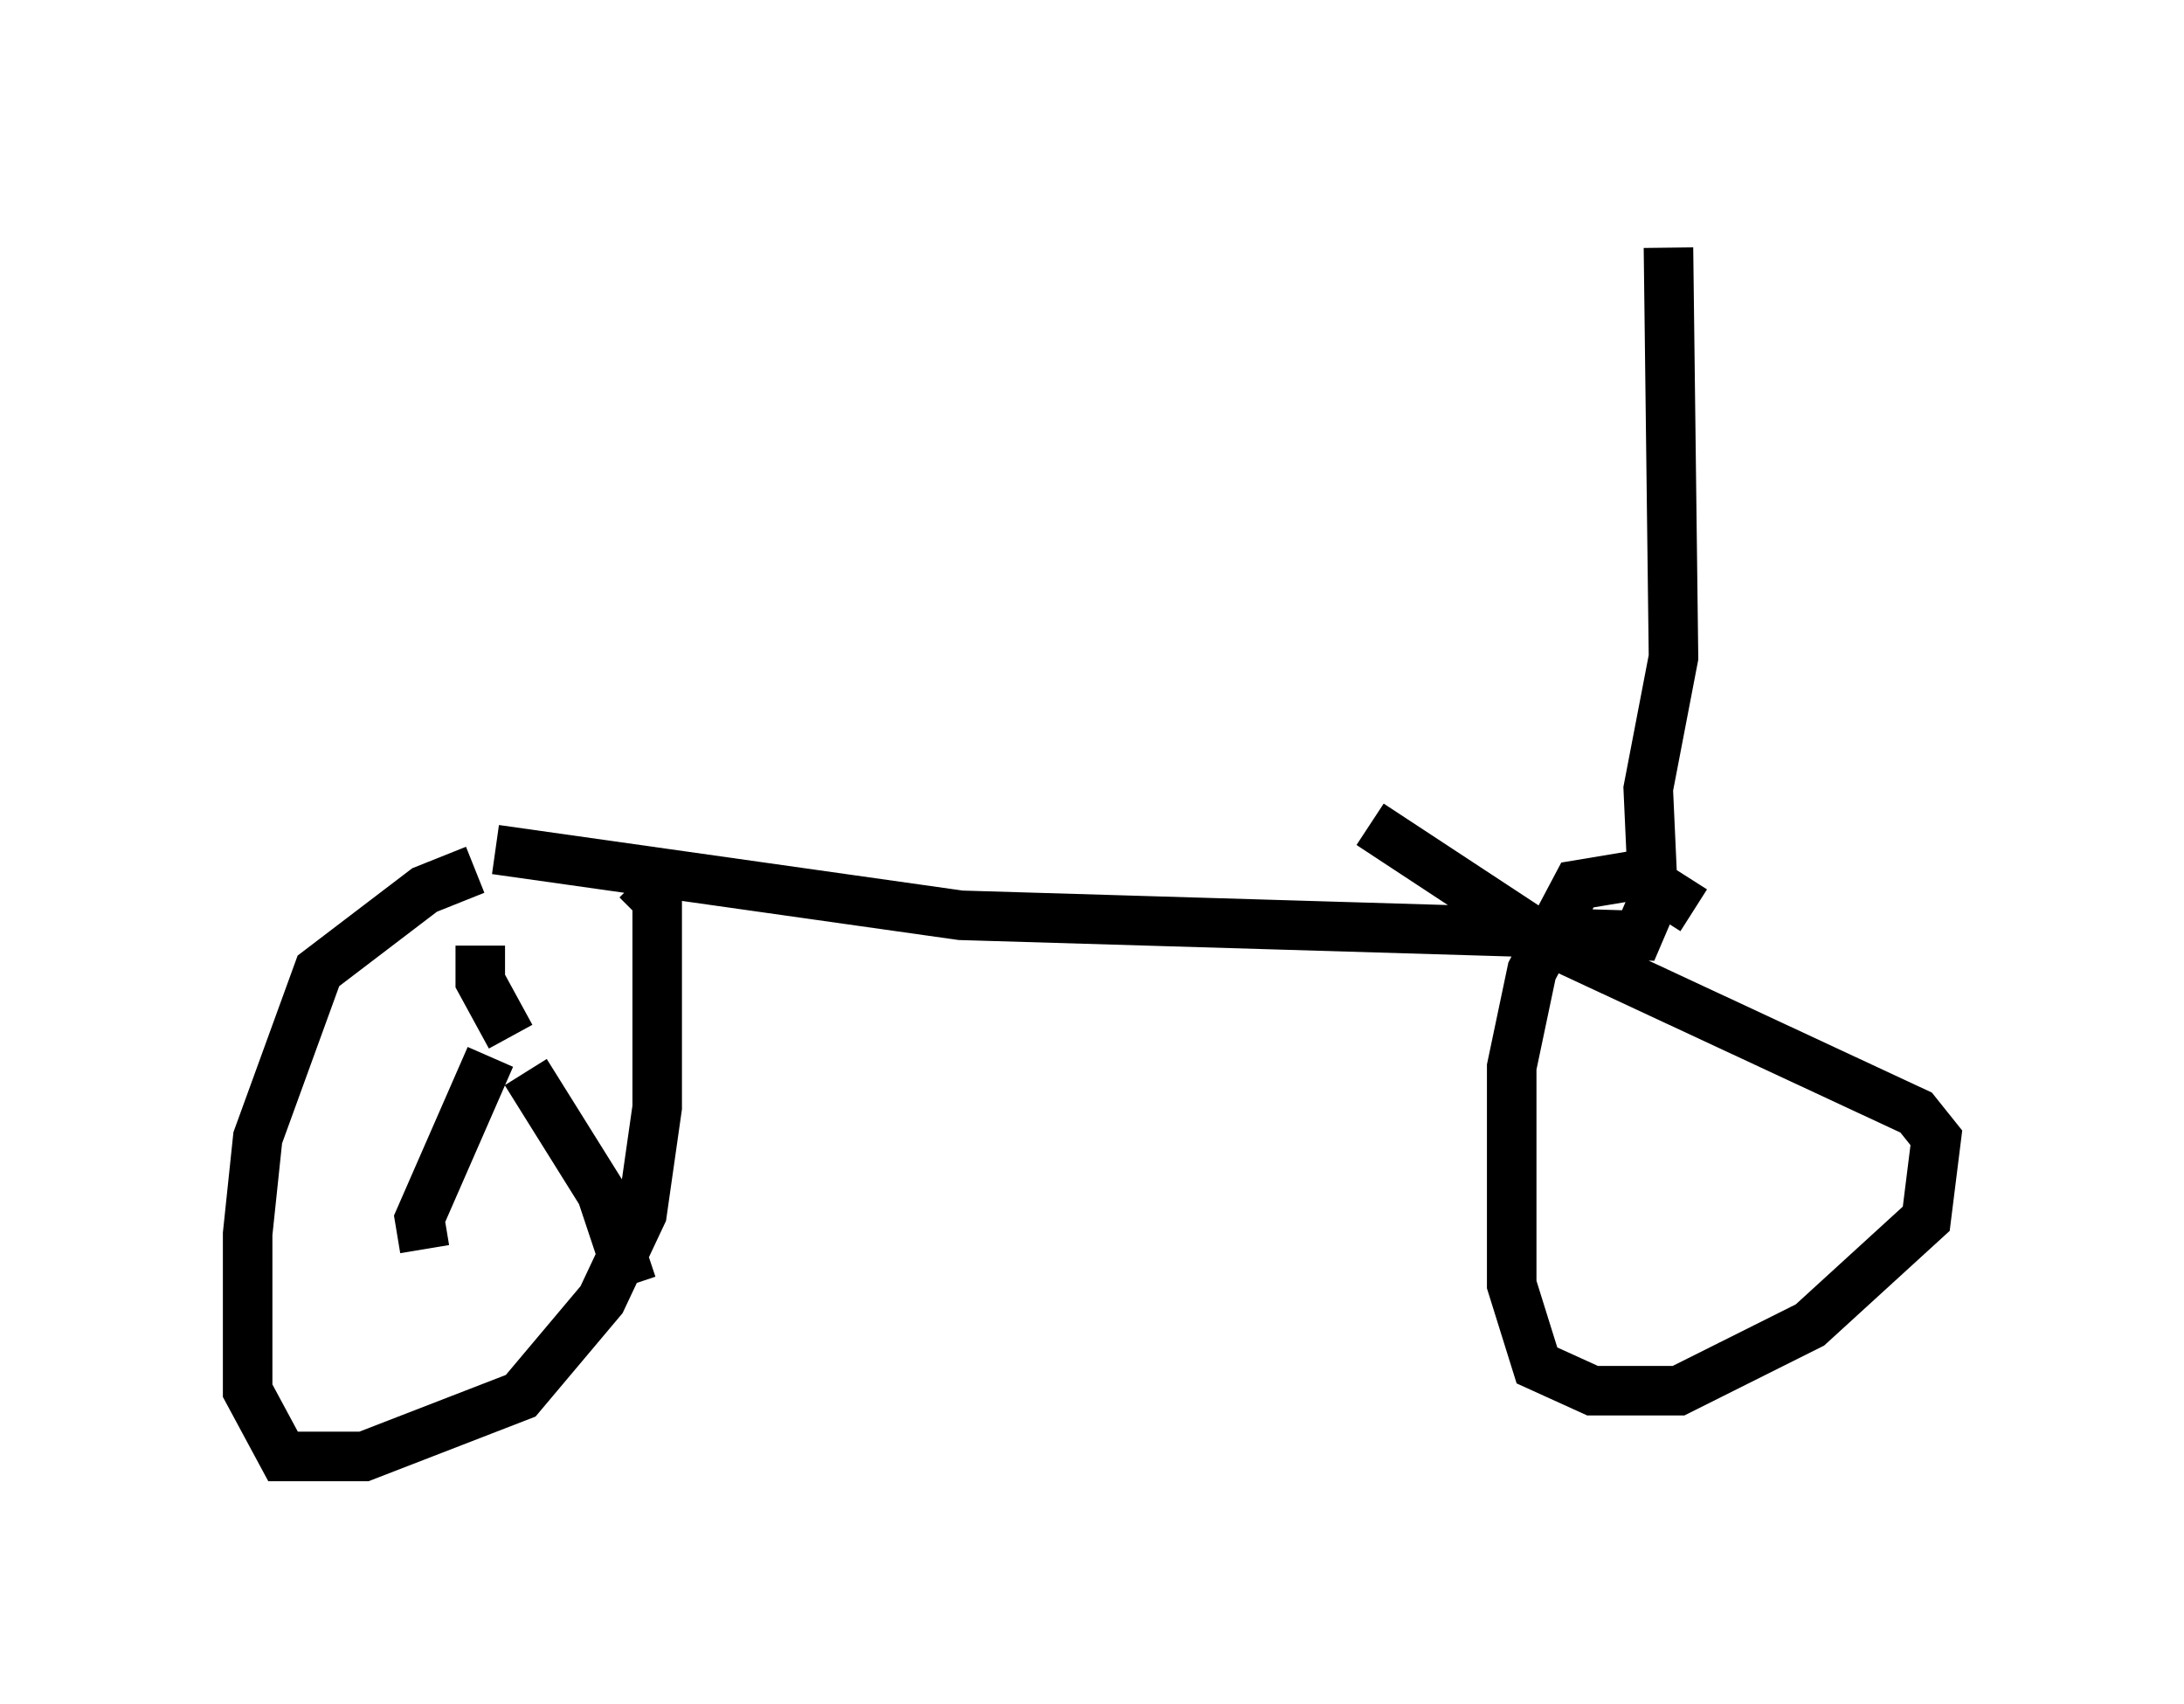 <?xml version="1.0" encoding="utf-8" ?>
<svg baseProfile="full" height="34.398" version="1.1" width="44.096" xmlns="http://www.w3.org/2000/svg" xmlns:ev="http://www.w3.org/2001/xml-events" xmlns:xlink="http://www.w3.org/1999/xlink"><defs /><rect fill="white" height="34.398" width="44.096" x="0" y="0" /><path d="M11.329, 17.556 m-1.735, 0.0 l-1.021, 0.408 -2.144, 1.633 l-1.225, 3.369 -0.204, 1.94 l0.0, 3.165 0.715, 1.327 l1.633, 0.0 3.165, -1.225 l1.633, -1.94 0.817, -1.735 l0.306, -2.144 0.0, -4.185 l-0.408, -0.408 m21.336, 0.613 l-1.123, -0.715 -1.225, 0.204 l-0.919, 1.735 -0.408, 1.94 l0.0, 4.39 0.51, 1.633 l1.123, 0.51 1.735, 0.0 l2.654, -1.327 2.348, -2.144 l0.204, -1.633 -0.408, -0.51 l-7.452, -3.471 -3.573, -2.348 m-17.048, 5.002 l1.531, 2.45 0.613, 1.838 m-4.185, -0.715 l-0.102, -0.613 1.429, -3.267 m-0.204, -2.246 l0.0, 0.715 0.613, 1.123 m-0.306, -3.777 l9.392, 1.327 13.679, 0.408 l0.306, -0.715 -0.102, -2.246 l0.51, -2.654 -0.102, -8.269 " fill="none" stroke="black" stroke-width="1" /></svg>